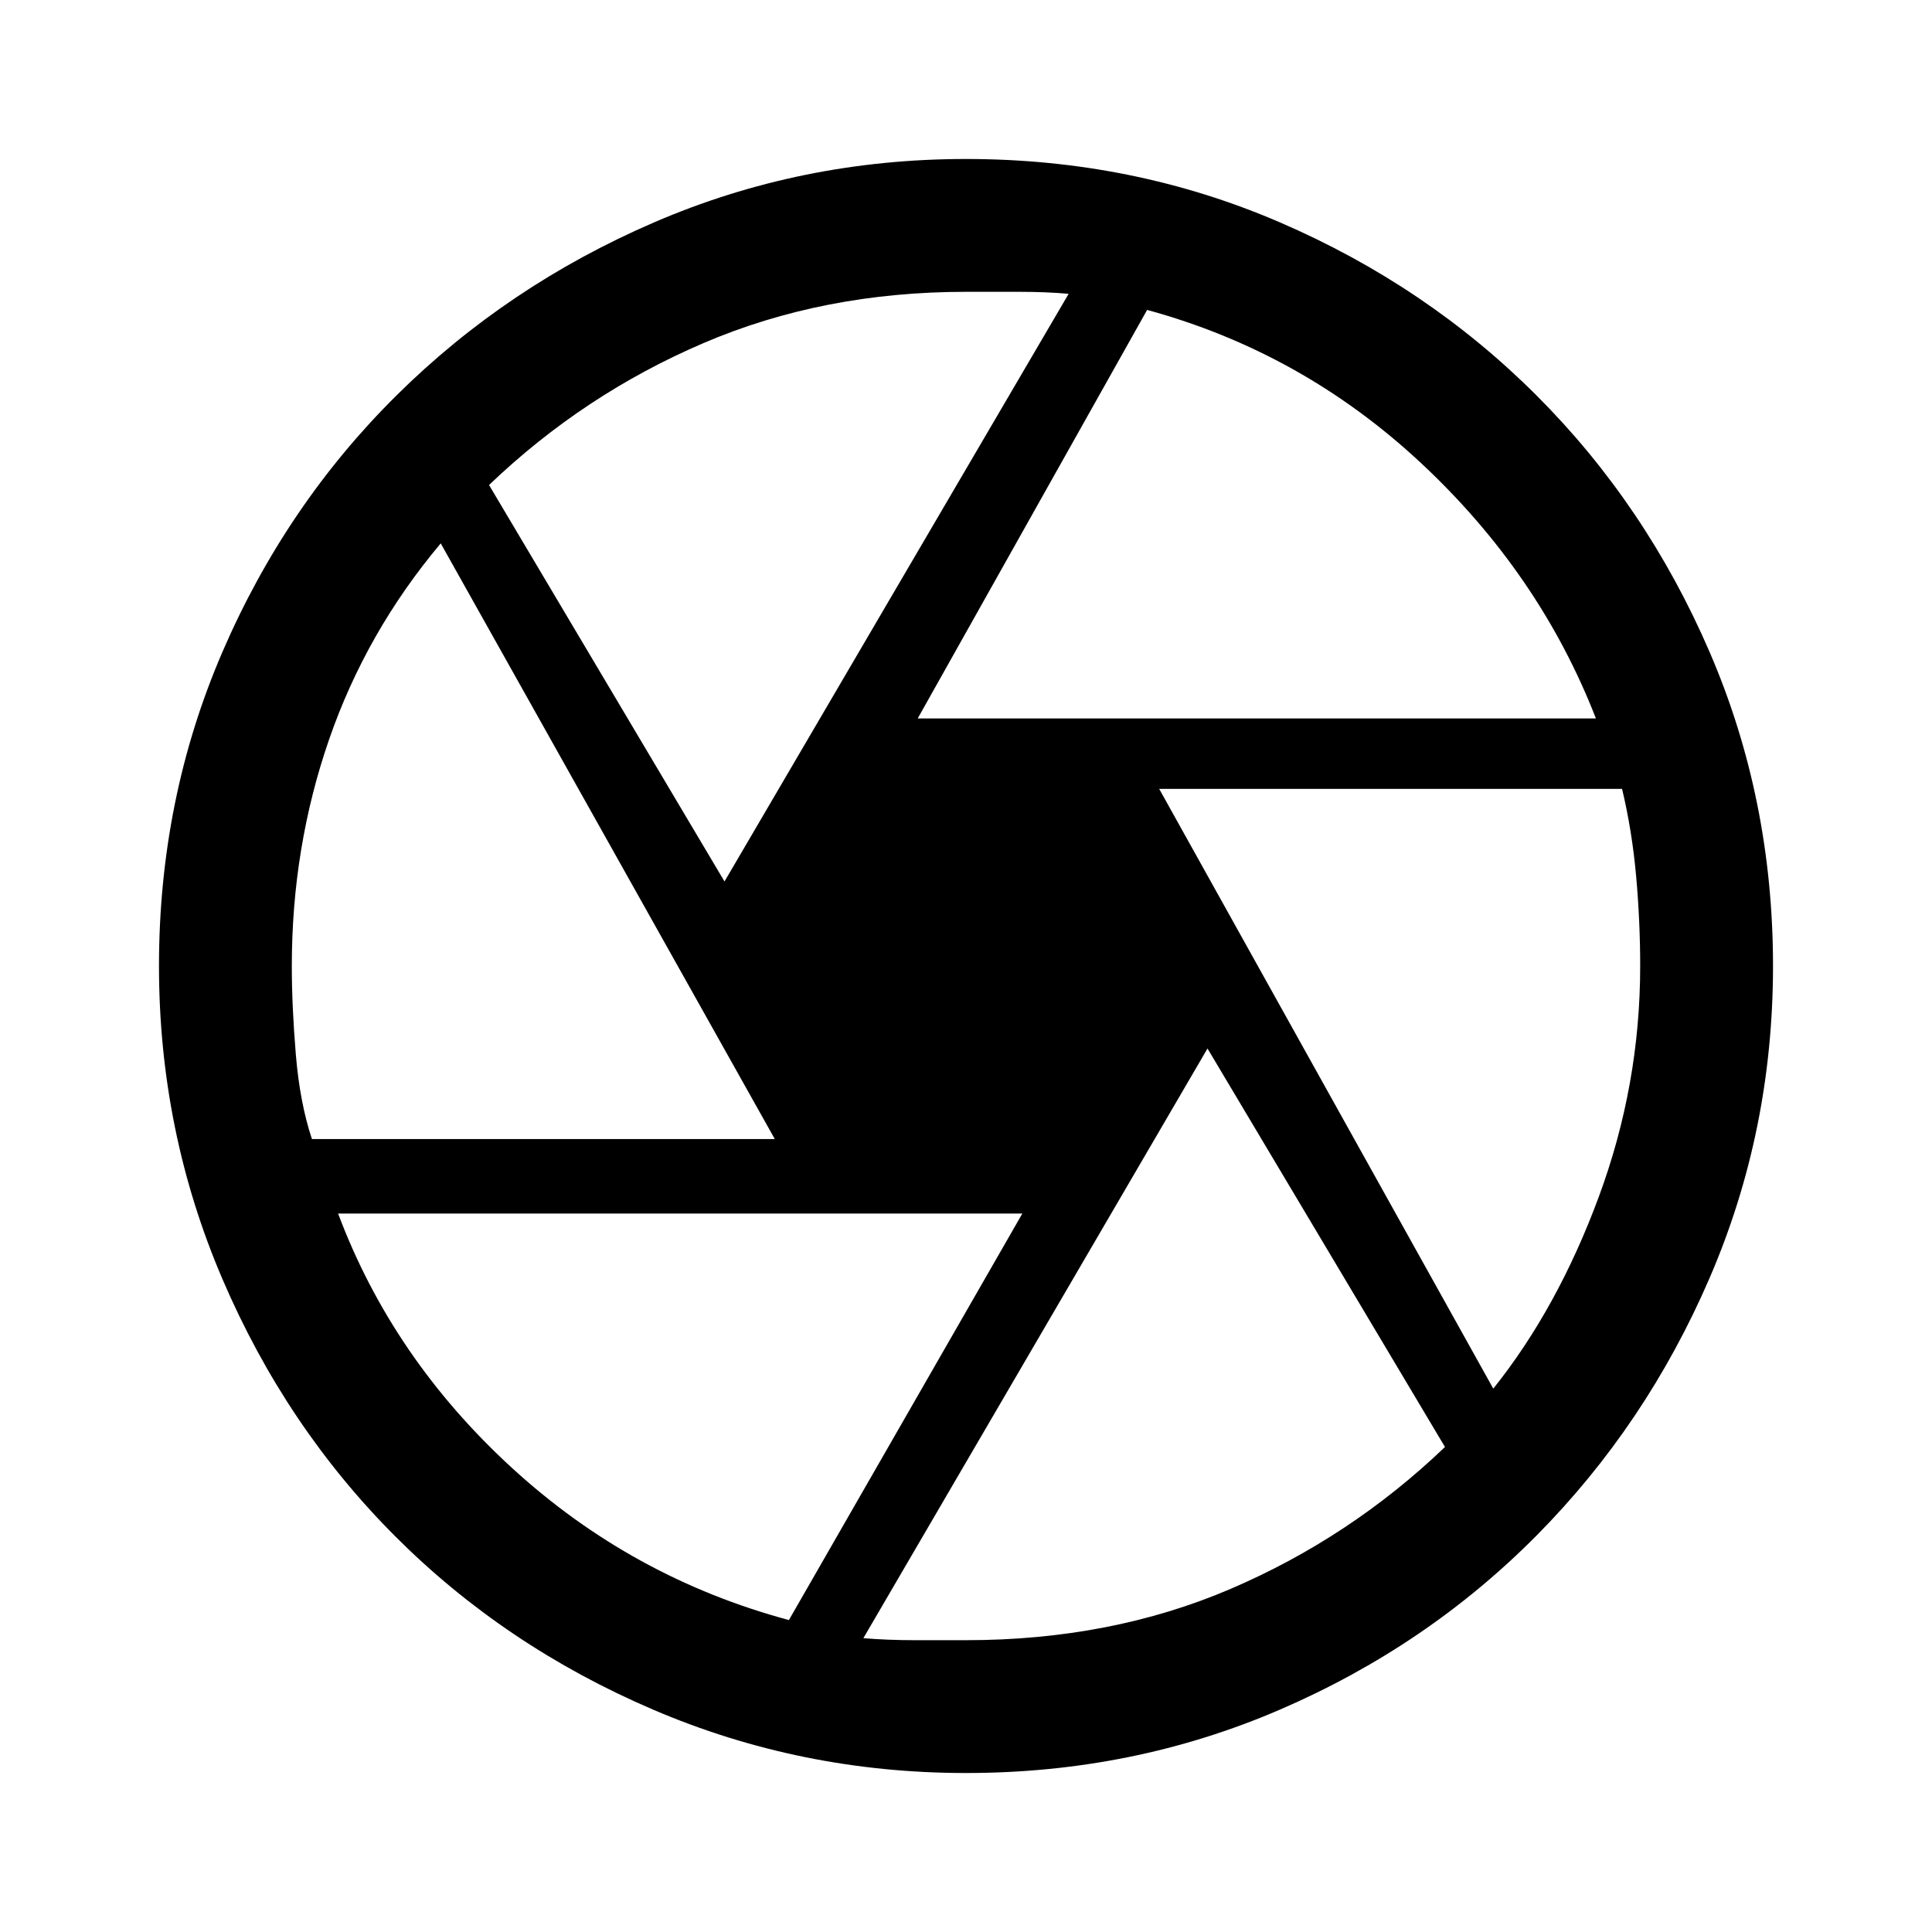 <svg xmlns="http://www.w3.org/2000/svg" height="48" width="48"><path d="M22.8 17.85h16.85q-1.4-3.6-4.35-6.35-2.95-2.75-6.8-3.8ZM18 21.9l8.55-14.6q-.55-.05-1.25-.05H24q-3.55 0-6.525 1.275Q14.5 9.8 12.15 12.05ZM7.75 28.3h11.5l-8.3-14.8q-1.85 2.2-2.775 4.875Q7.25 21.05 7.25 24q0 1 .1 2.2.1 1.2.4 2.1ZM19.6 40.25l5.8-10.1h-17q1.35 3.6 4.325 6.325T19.6 40.25Zm4.4.5q3.6 0 6.575-1.275T35.9 35.95l-5.9-9.9-8.55 14.65q.6.05 1.275.05H24Zm13.1-6.25q1.6-2 2.625-4.775Q40.75 26.95 40.75 24q0-1.1-.1-2.225T40.3 19.6H28.8ZM24 24Zm0 20.05q-4.1 0-7.775-1.575-3.675-1.575-6.4-4.3-2.725-2.725-4.3-6.4Q3.95 28.1 3.95 24q0-4.15 1.575-7.8Q7.1 12.55 9.85 9.825t6.4-4.3Q19.9 3.95 24 3.95q4.15 0 7.8 1.575 3.65 1.575 6.375 4.3 2.725 2.725 4.3 6.375 1.575 3.65 1.575 7.8 0 4.1-1.575 7.75-1.575 3.65-4.3 6.4-2.725 2.75-6.375 4.325-3.65 1.575-7.8 1.575Z"/></svg>
